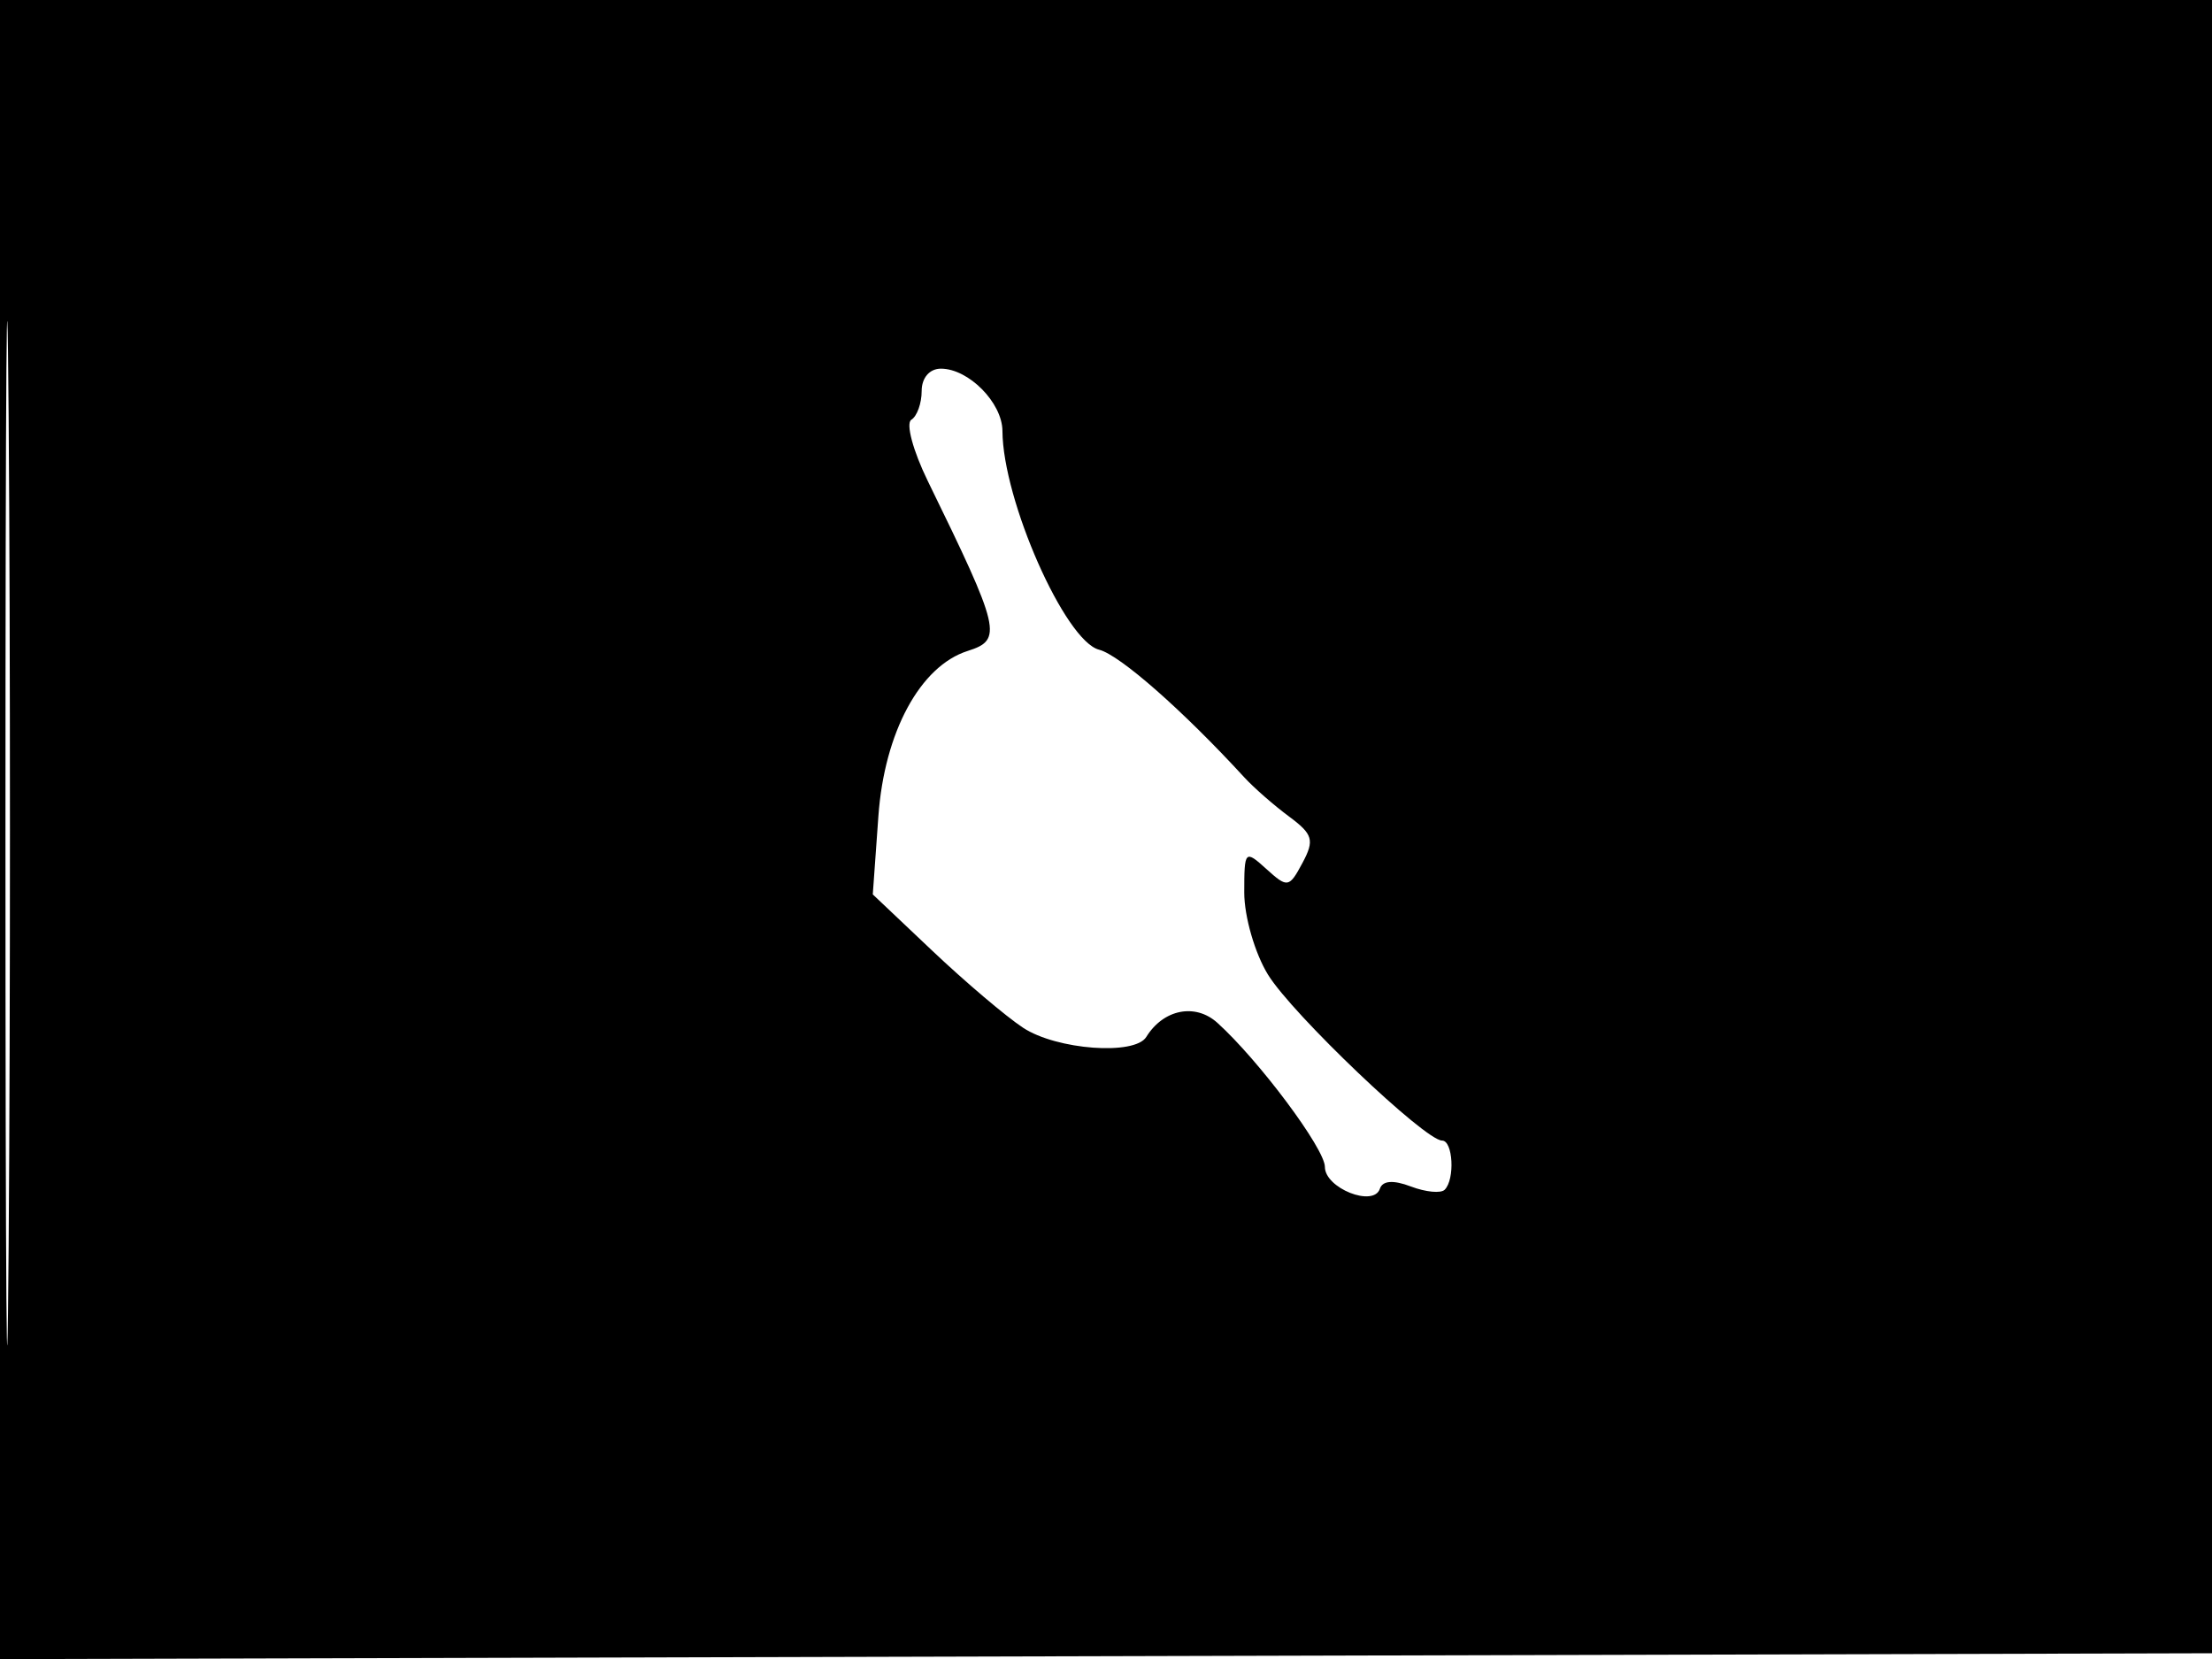 <svg xmlns="http://www.w3.org/2000/svg" width="192" height="144" viewBox="0 0 192 144" version="1.1">
	<path d="M -0 72.005 L -0 144.010 96.250 143.755 L 192.500 143.500 192.757 71.750 L 193.013 0 96.507 0 L 0 0 -0 72.005 M 0.474 72.500 C 0.474 112.100, 0.598 128.154, 0.750 108.176 C 0.901 88.198, 0.901 55.798, 0.750 36.176 C 0.598 16.554, 0.474 32.900, 0.474 72.500 M 80 33.941 C 80 35.009, 79.596 36.132, 79.102 36.437 C 78.608 36.742, 79.250 39.131, 80.528 41.746 C 86.858 54.694, 87.054 55.531, 83.999 56.500 C 79.873 57.810, 76.765 63.556, 76.244 70.838 L 75.757 77.634 80.928 82.529 C 83.772 85.222, 87.314 88.226, 88.799 89.206 C 91.708 91.124, 98.492 91.631, 99.497 90.005 C 100.983 87.600, 103.751 87.050, 105.666 88.779 C 109.277 92.042, 115 99.710, 115 101.286 C 115 103.131, 119.229 104.813, 119.772 103.183 C 120.009 102.473, 120.935 102.405, 122.464 102.986 C 123.746 103.474, 125.066 103.601, 125.397 103.269 C 126.302 102.365, 126.123 99, 125.170 99 C 123.687 99, 112.192 88.047, 110.067 84.609 C 108.930 82.769, 108 79.560, 108 77.477 C 108 73.806, 108.059 73.743, 109.920 75.428 C 111.755 77.089, 111.895 77.065, 113.054 74.900 C 114.113 72.921, 113.965 72.411, 111.883 70.869 C 110.572 69.898, 108.825 68.368, 108 67.469 C 102.661 61.653, 97.200 56.854, 95.402 56.395 C 92.443 55.640, 87.042 43.416, 87.011 37.405 C 86.998 34.959, 84.075 32, 81.671 32 C 80.684 32, 80 32.794, 80 33.941" stroke="none" fill="black" fill-rule="evenodd"/>
</svg>